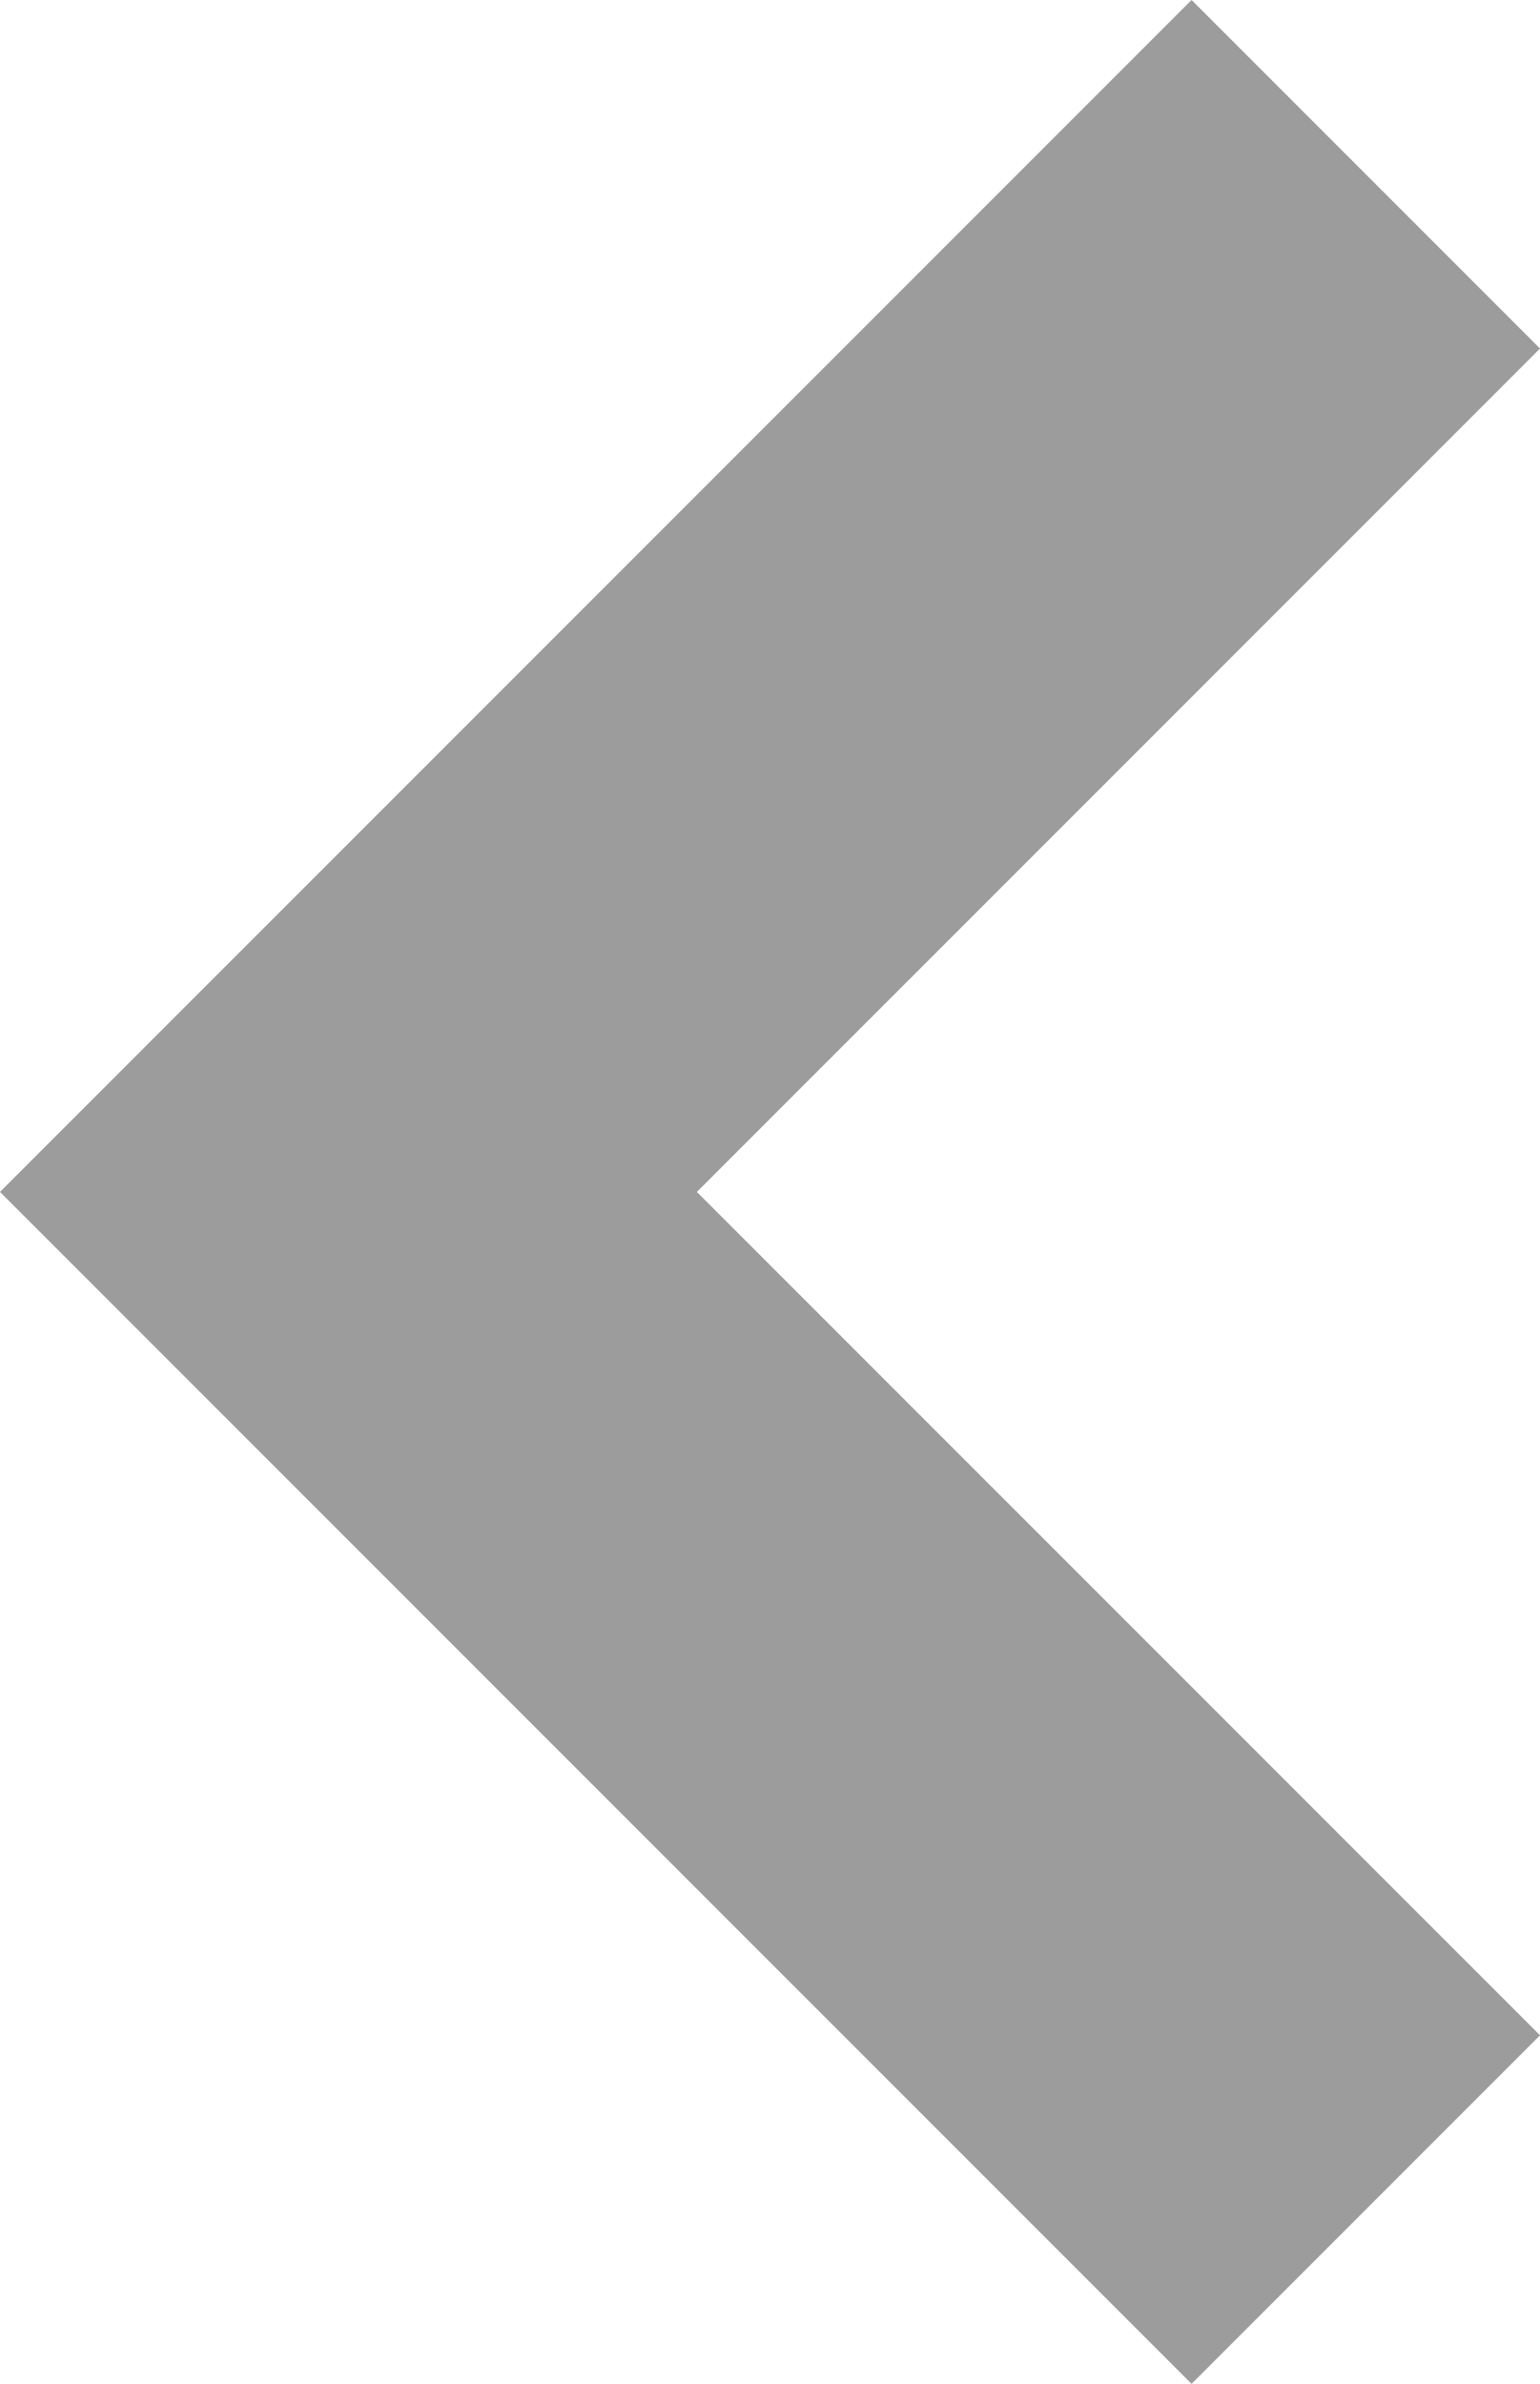 <svg xmlns="http://www.w3.org/2000/svg" width="16" height="24.76" viewBox="0 0 16 24.76">
  <defs>
    <style>
      .cls-1 {
        fill: #9c9c9c;
      }
    </style>
  </defs>
  <g id="Ícone_voltar" data-name="Ícone voltar" transform="translate(-350.407 -217.514)">
    <path id="Caminho_21" data-name="Caminho 21" class="cls-1" d="M362.787,242.274l-12.38-12.38,12.38-12.38,3.62,3.62-8.76,8.76,8.76,8.76Z" transform="translate(0 0)"/>
  </g>
</svg>
